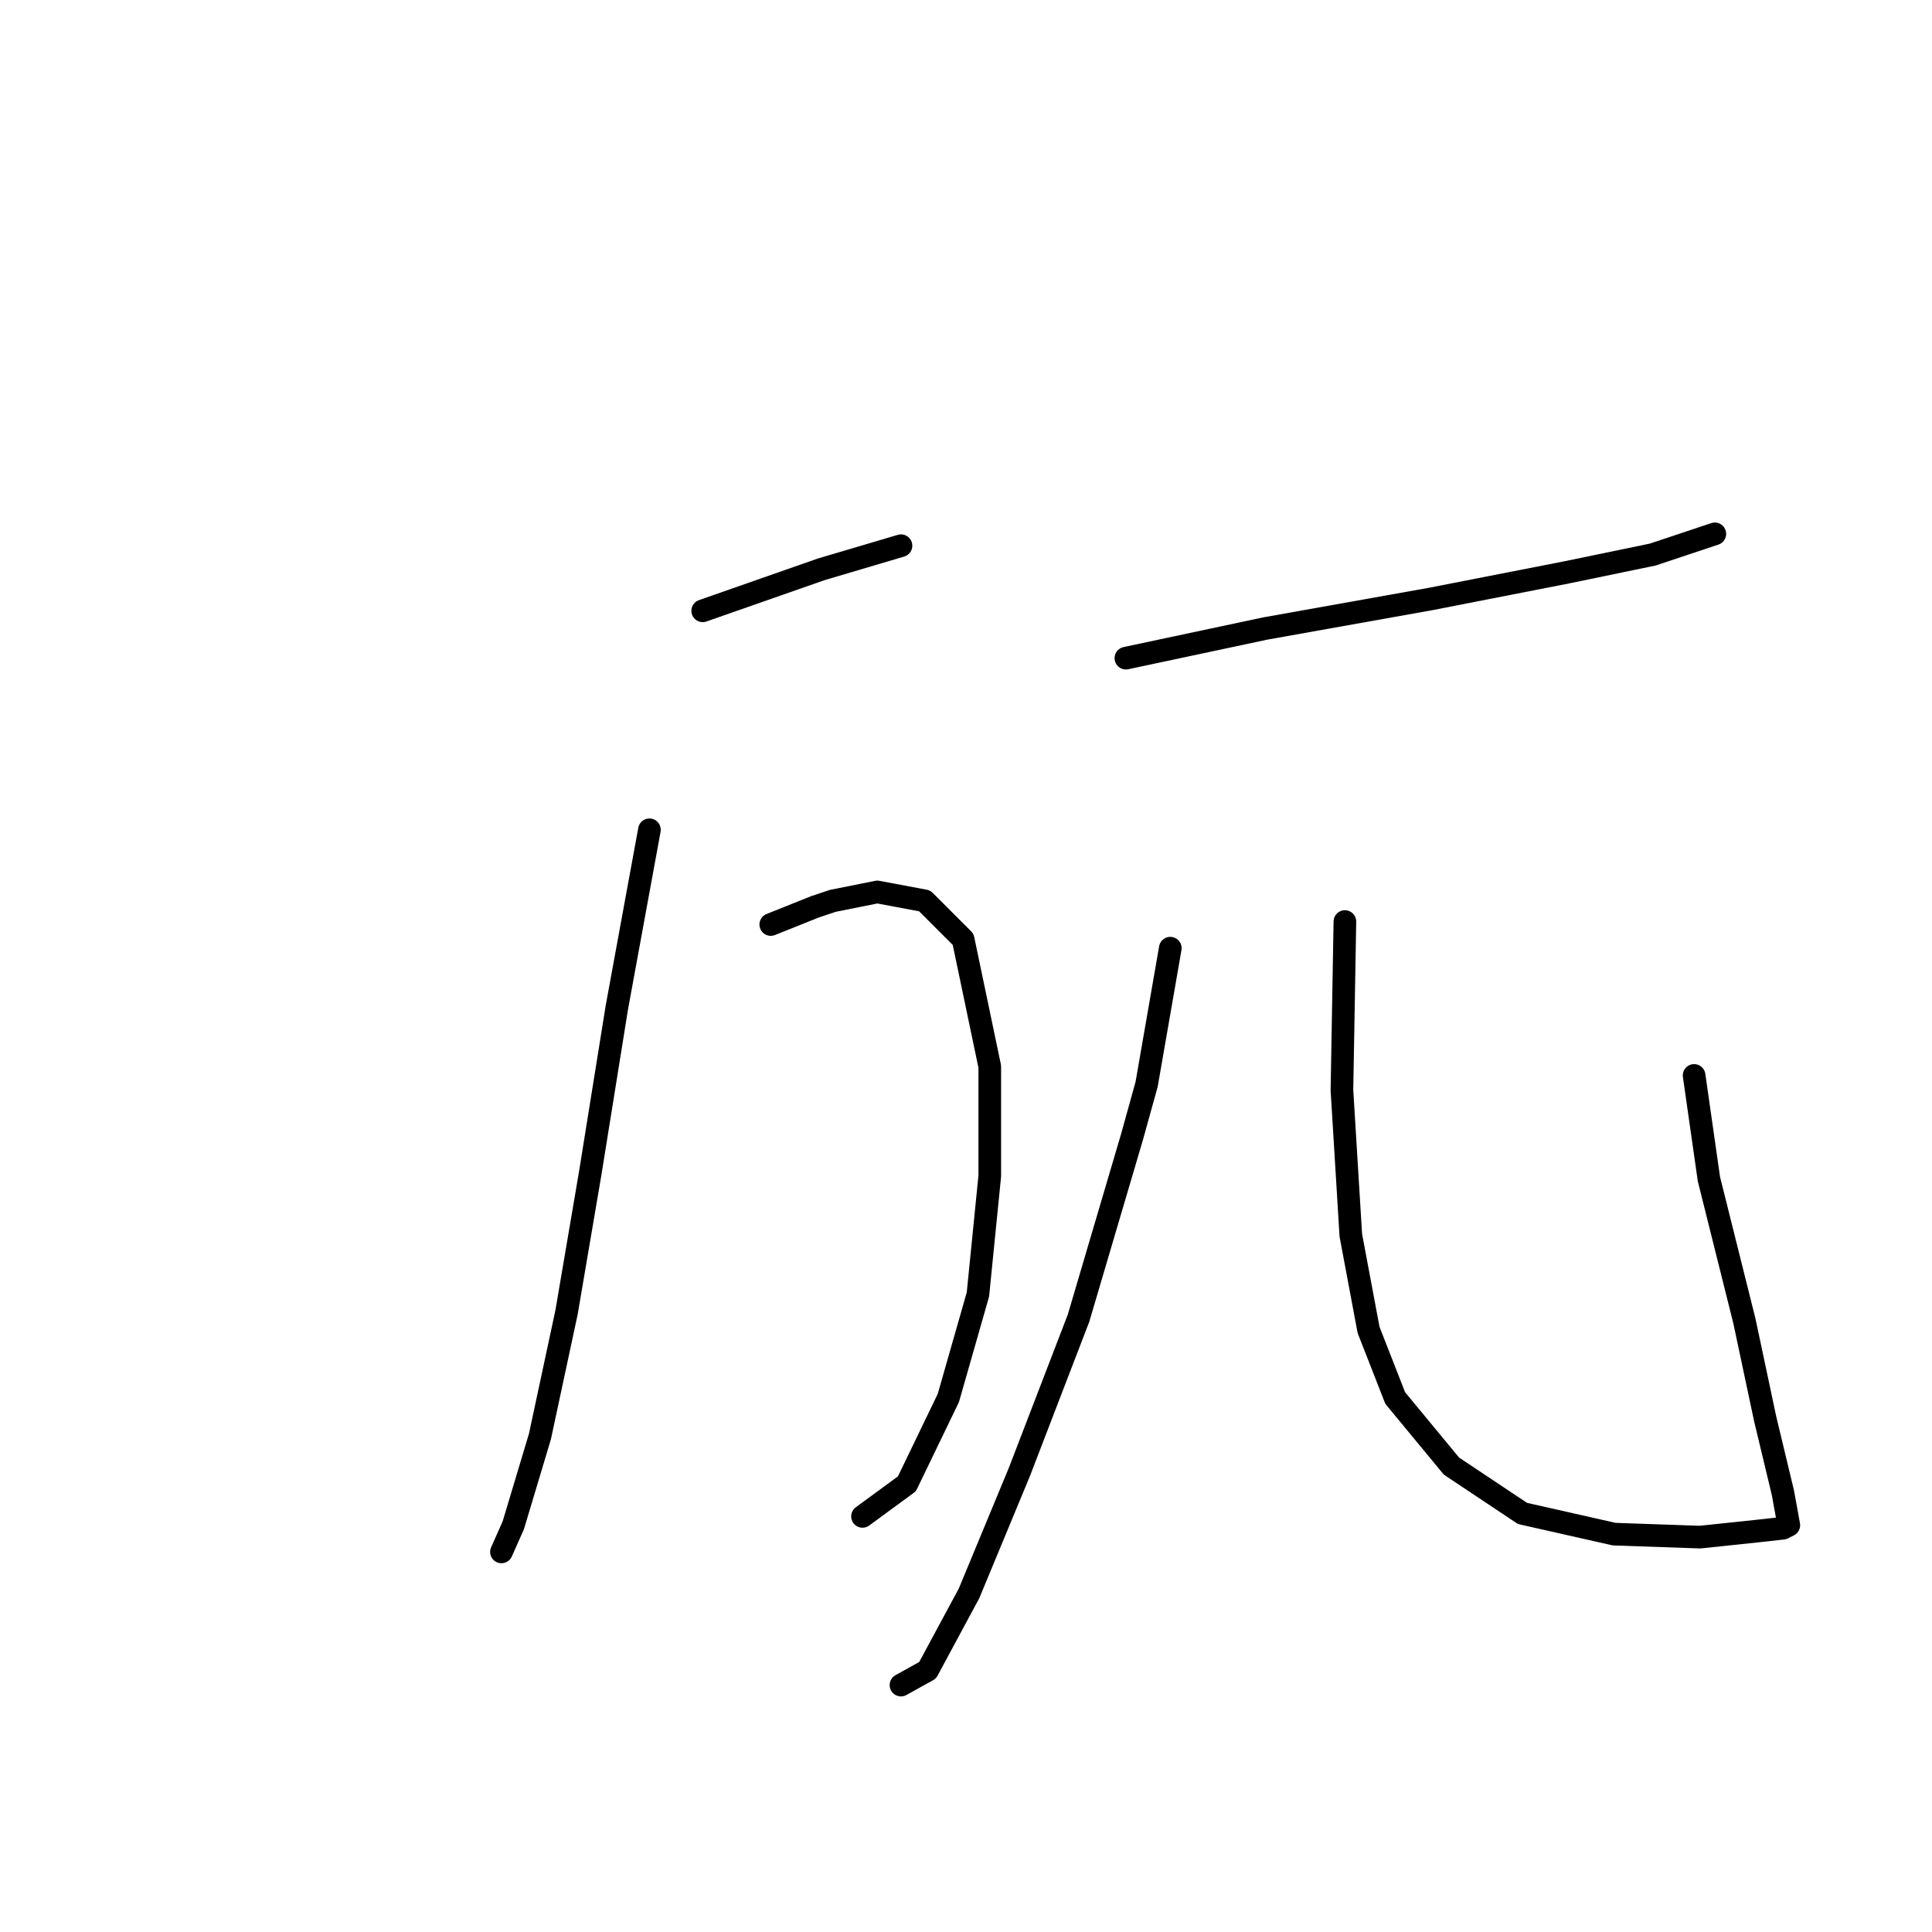 <?xml version="1.0" standalone="no"?>
    <svg width="256" height="256" xmlns="http://www.w3.org/2000/svg" version="1.1">
    <polyline stroke="black" stroke-width="3" stroke-linecap="round" fill="transparent" stroke-linejoin="round" points="93.112 80.935 108.797 75.445 119.385 72.308 119.385 72.308 " />
        <polyline stroke="black" stroke-width="3" stroke-linecap="round" fill="transparent" stroke-linejoin="round" points="102.131 122.502 108.013 120.149 110.366 119.365 116.248 118.188 122.522 119.365 127.62 124.463 131.149 141.325 131.149 155.834 129.581 171.519 125.659 185.244 120.169 196.616 114.287 200.93 114.287 200.93 " />
        <polyline stroke="black" stroke-width="3" stroke-linecap="round" fill="transparent" stroke-linejoin="round" points="86.053 109.953 81.739 133.482 78.21 155.442 75.073 173.872 71.544 190.342 68.015 202.106 66.446 205.636 66.446 205.636 " />
        <polyline stroke="black" stroke-width="3" stroke-linecap="round" fill="transparent" stroke-linejoin="round" points="149.188 87.209 167.618 83.288 189.578 79.366 207.617 75.837 218.989 73.484 227.224 70.739 227.224 70.739 " />
        <polyline stroke="black" stroke-width="3" stroke-linecap="round" fill="transparent" stroke-linejoin="round" points="155.07 125.639 151.933 143.677 149.972 150.736 142.913 174.657 135.071 195.048 128.404 211.126 122.914 221.321 119.385 223.282 119.385 223.282 " />
        <polyline stroke="black" stroke-width="3" stroke-linecap="round" fill="transparent" stroke-linejoin="round" points="178.206 122.11 177.814 144.462 178.99 163.677 181.343 176.225 184.872 185.244 192.323 194.264 201.735 200.538 213.891 203.283 225.263 203.675 232.714 202.891 236.243 202.499 237.027 202.106 236.243 197.793 233.89 187.989 231.145 175.049 228.4 164.069 226.44 156.226 224.479 142.501 224.479 142.501 " />
        </svg>